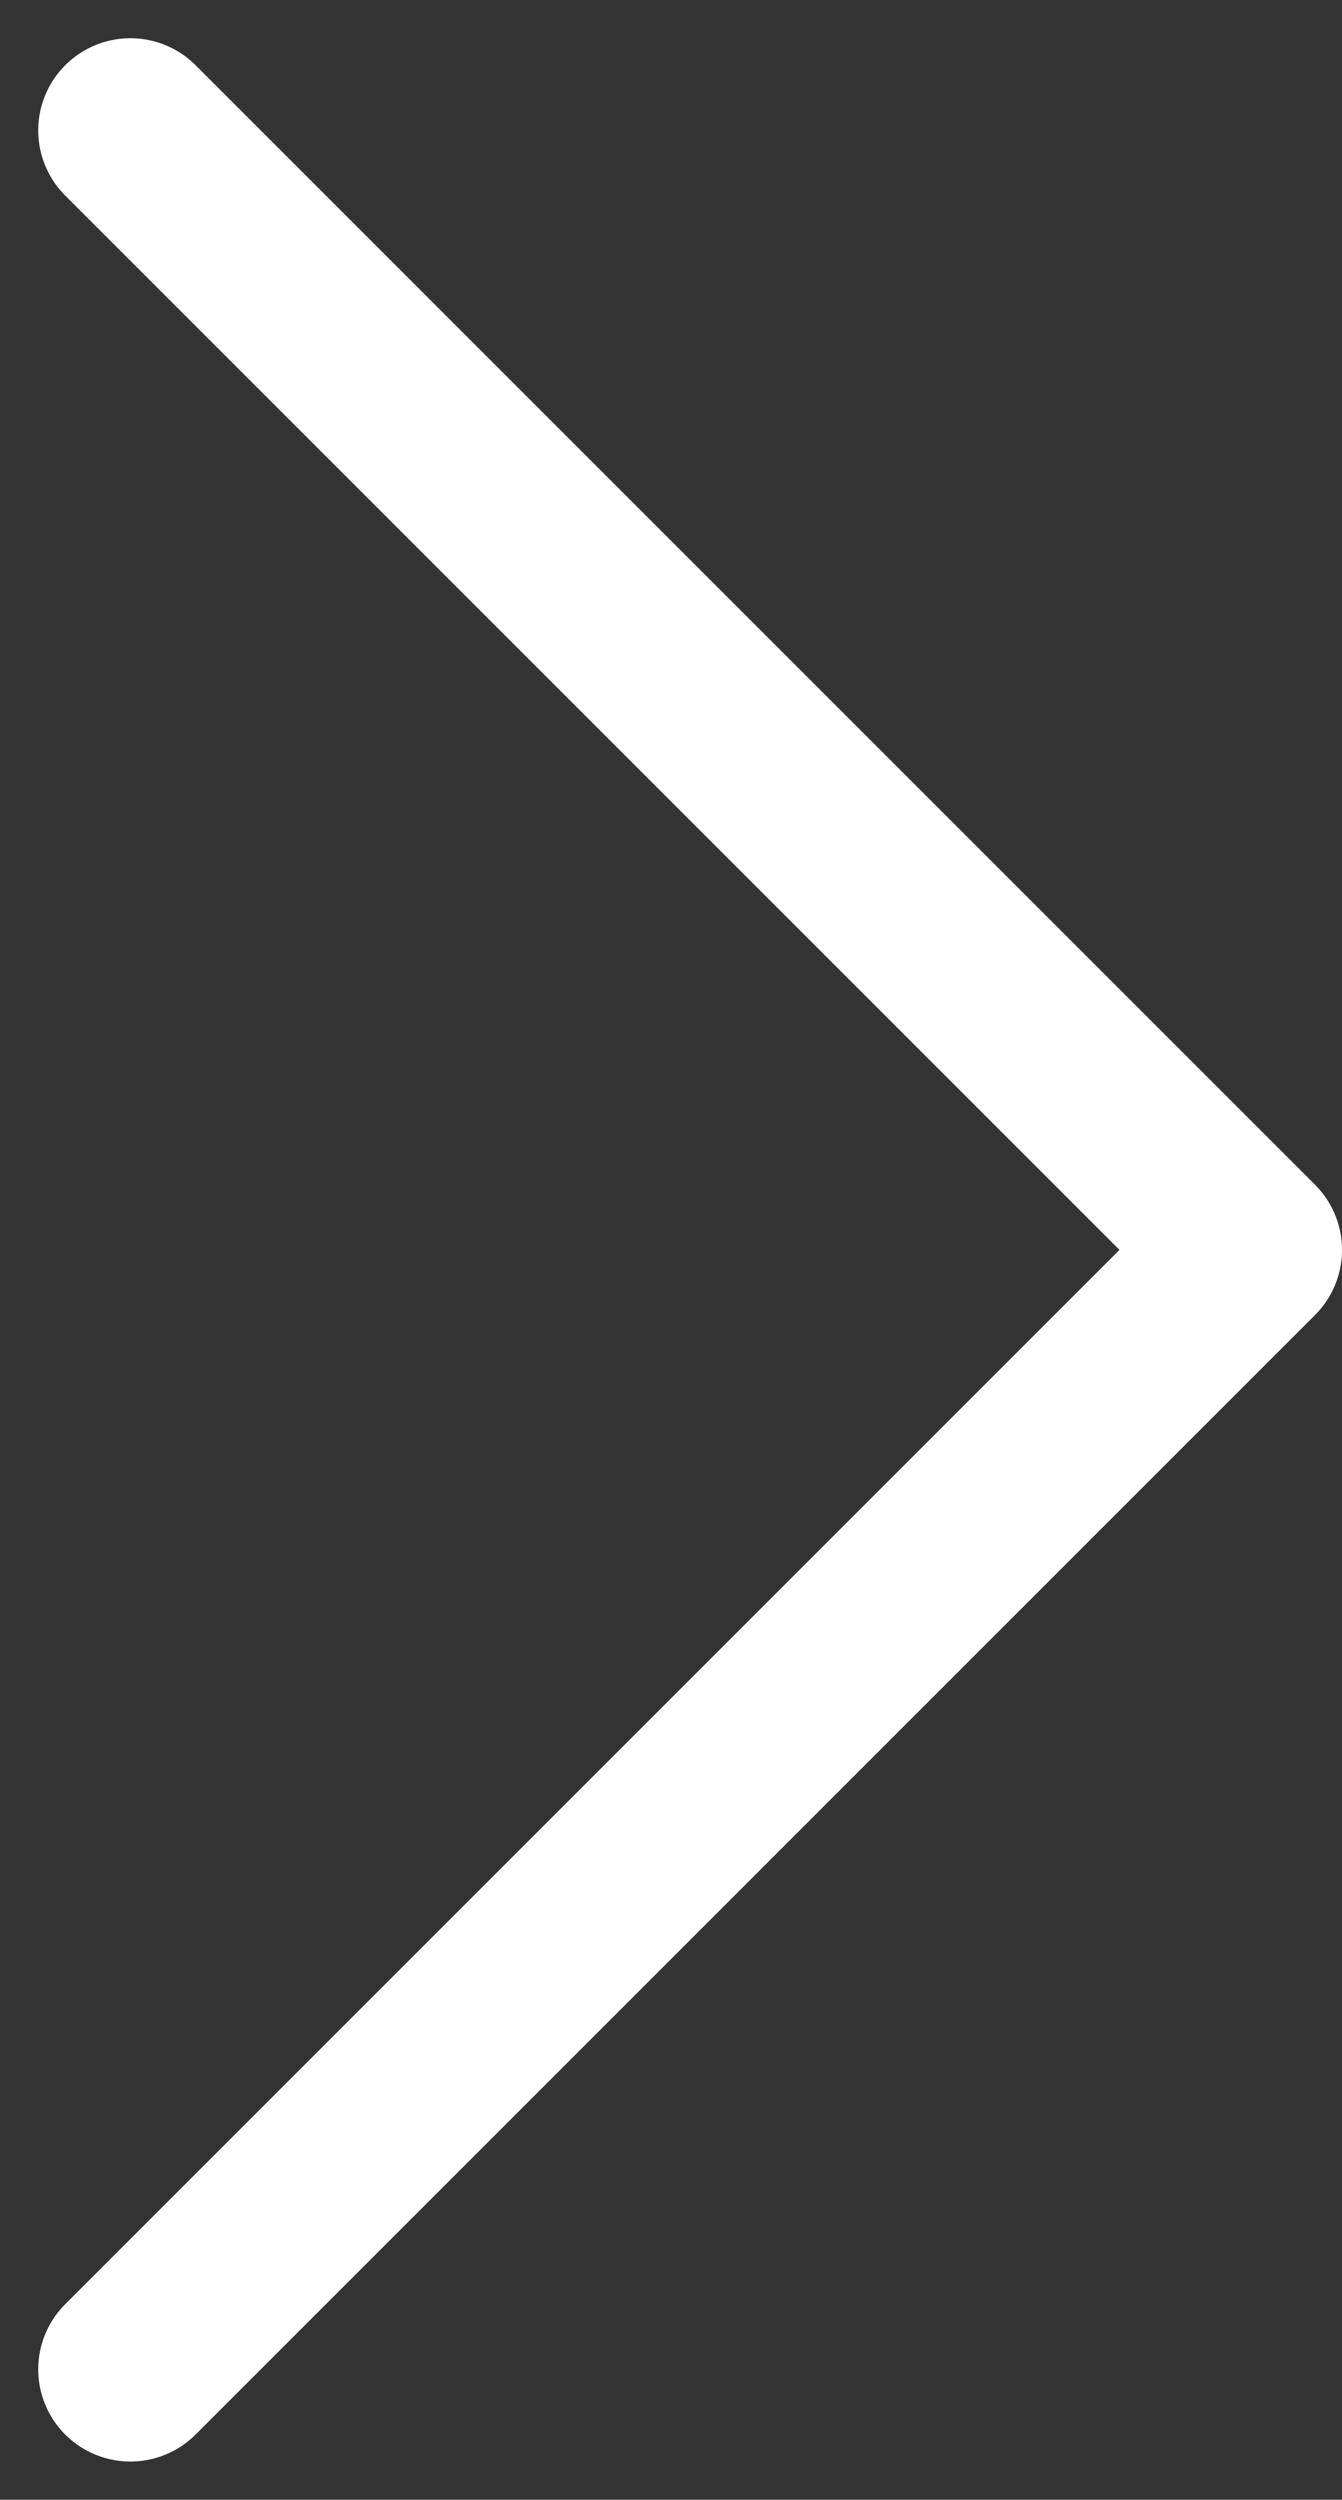 <svg xmlns="http://www.w3.org/2000/svg" width="10.919" height="20.338" viewBox="0 0 10.919 20.338">
  <rect x="0" y="0" width="10.919" height="20.338" fill="#333333" stroke="none"/>
  <g id="Group_83" data-name="Group 83" transform="translate(-851.799 -161.301)">
    <path id="back" d="M-710.64-5950.908l9.108,9.108-9.108,9.108" transform="translate(1563.5 6113.27)" fill="none" stroke="#fff" stroke-linecap="round" stroke-linejoin="round" stroke-width="1.5"/>
  </g>
</svg>
